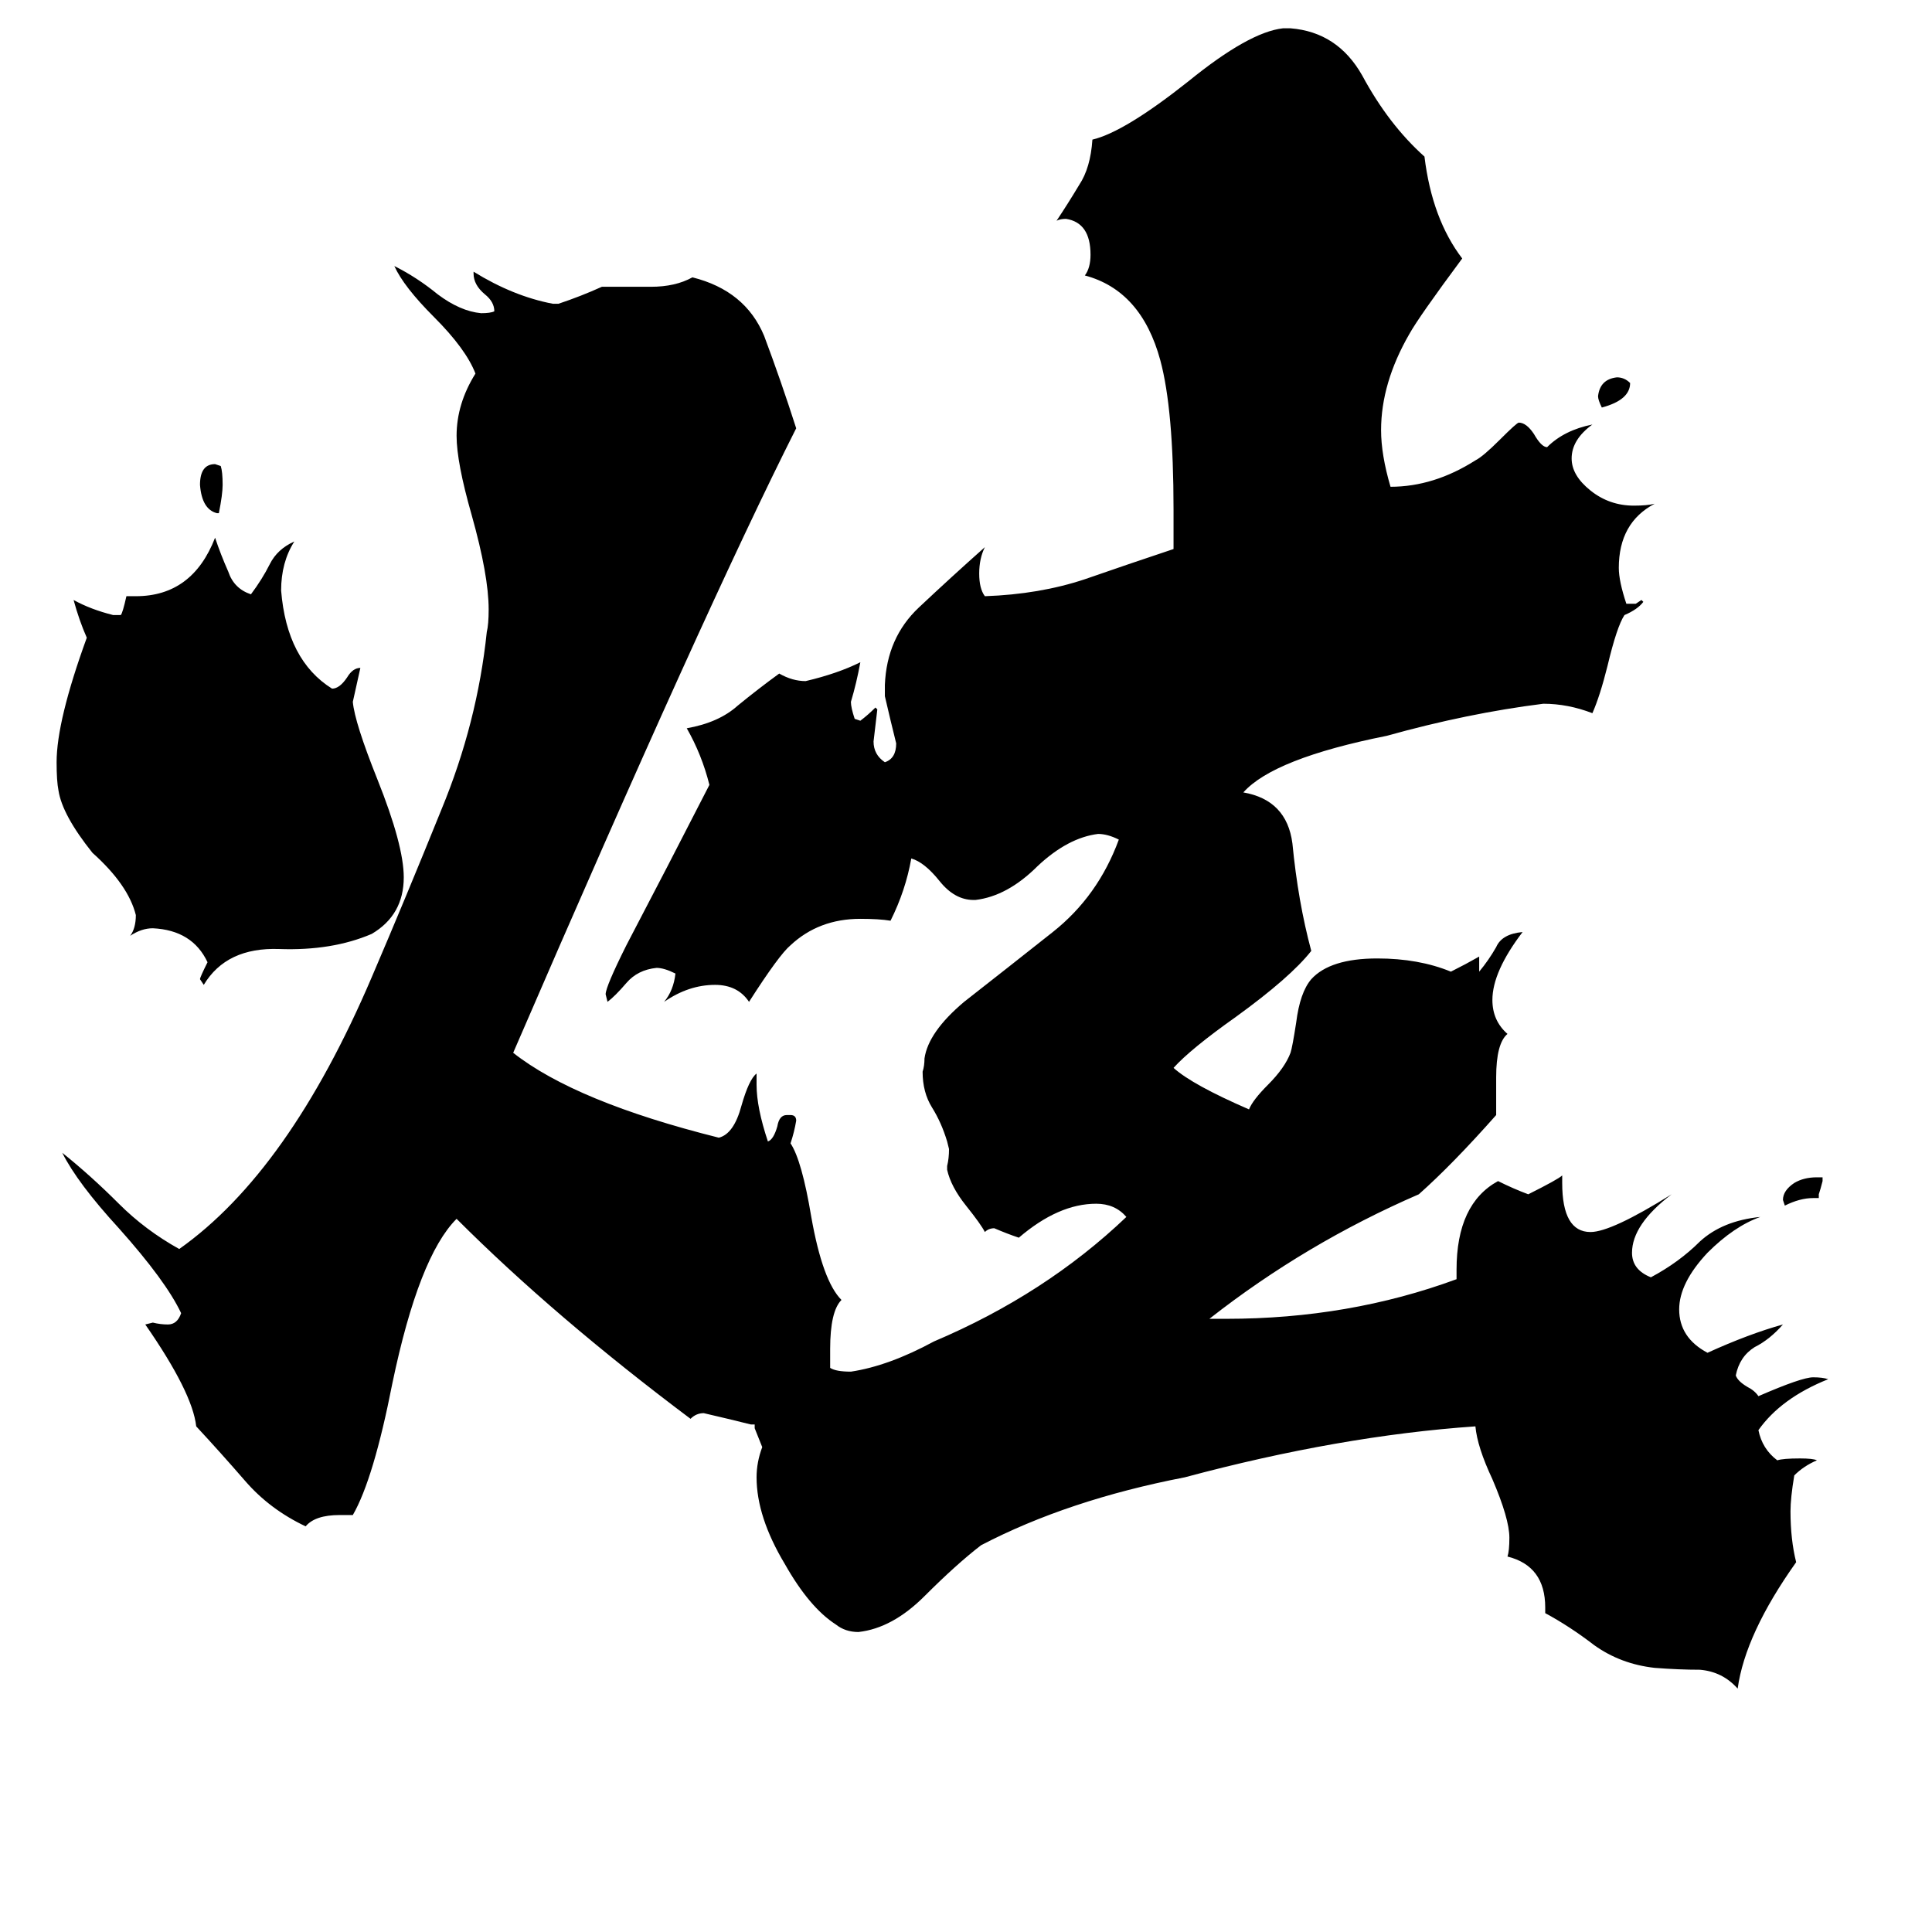 <svg xmlns="http://www.w3.org/2000/svg" viewBox="0 -800 1024 1024">
	<path fill="#000000" d="M60 -474H64Q65 -475 67 -484H72Q102 -484 114 -515Q117 -506 121 -497Q124 -488 133 -485Q139 -493 143 -501Q147 -509 156 -513Q149 -502 149 -487Q152 -450 176 -435Q180 -435 184 -441Q187 -446 191 -446Q189 -437 187 -428Q188 -417 200 -387Q214 -352 214 -335Q214 -315 197 -305Q176 -296 148 -297Q120 -298 108 -278L106 -281Q106 -282 110 -290Q102 -307 81 -308Q75 -308 69 -304Q72 -308 72 -315Q68 -331 49 -348Q33 -368 31 -381Q30 -386 30 -396Q30 -418 46 -462Q42 -471 39 -482Q48 -477 60 -474ZM116 -528H115Q107 -530 106 -543Q106 -554 114 -554L117 -553Q118 -550 118 -543Q118 -538 116 -528ZM819 55V52Q819 30 799 25Q800 22 800 15Q800 5 791 -16Q783 -33 782 -44Q710 -39 628 -17Q566 -5 520 19Q507 29 490 46Q473 63 455 65Q448 65 443 61Q429 52 416 29Q401 4 401 -17Q401 -25 404 -33Q402 -38 400 -43V-45H398Q386 -48 373 -51Q369 -51 366 -48Q294 -102 242 -154Q222 -134 208 -67Q198 -16 187 3H180Q167 3 162 9Q143 0 130 -15Q117 -30 104 -44Q102 -62 77 -98L81 -99Q85 -98 89 -98Q94 -98 96 -104Q88 -121 63 -149Q41 -173 33 -189Q48 -177 63 -162Q77 -148 95 -138Q153 -179 197 -282Q215 -324 234 -371Q253 -417 258 -465Q259 -469 259 -477Q259 -495 250 -527Q242 -555 242 -569Q242 -586 252 -602Q247 -615 230 -632Q214 -648 209 -659Q221 -653 232 -644Q244 -635 255 -634Q260 -634 262 -635Q262 -640 257 -644Q251 -649 251 -655V-656Q272 -643 293 -639H296Q308 -643 319 -648H345Q358 -648 367 -653Q395 -646 405 -622Q414 -598 422 -573Q374 -478 272 -242Q305 -216 381 -197Q389 -199 393 -214Q397 -228 401 -231V-225Q401 -213 407 -195Q410 -196 412 -203Q413 -209 417 -209H419Q422 -209 422 -206Q421 -200 419 -194Q425 -185 430 -155Q436 -121 446 -111Q440 -105 440 -85V-75Q443 -73 451 -73Q471 -76 495 -89Q554 -114 597 -155Q591 -162 581 -162Q561 -162 540 -144Q534 -146 527 -149Q524 -149 522 -147Q520 -151 512 -161Q504 -171 502 -180V-182Q503 -186 503 -191L502 -195Q499 -205 494 -213Q489 -221 489 -232Q490 -235 490 -239Q492 -253 511 -269Q534 -287 558 -306Q582 -325 593 -355Q587 -358 582 -358Q566 -356 550 -341Q534 -325 517 -323H516Q506 -323 498 -333Q490 -343 483 -345Q480 -328 472 -312Q466 -313 456 -313Q434 -313 419 -299Q413 -294 397 -269Q391 -278 379 -278Q365 -278 352 -269Q357 -275 358 -284Q352 -287 348 -287Q338 -286 332 -279Q326 -272 322 -269L321 -273Q321 -277 332 -299Q354 -341 376 -384Q372 -400 364 -414Q381 -417 391 -426Q402 -435 413 -443Q420 -439 427 -439Q444 -443 456 -449Q454 -438 451 -428Q451 -425 453 -419L456 -418Q460 -421 464 -425L465 -424Q464 -415 463 -407Q463 -400 469 -396Q475 -398 475 -406Q472 -418 469 -431V-437Q470 -462 487 -478Q504 -494 522 -510Q519 -504 519 -496Q519 -488 522 -484Q551 -485 575 -493Q598 -501 622 -509V-530Q622 -583 615 -609Q605 -646 575 -654Q578 -658 578 -665Q578 -682 565 -684Q562 -684 560 -683Q566 -692 572 -702Q578 -711 579 -726Q596 -730 630 -757Q662 -783 680 -785H684Q709 -783 722 -760Q736 -734 755 -717Q759 -684 775 -663Q752 -632 747 -623Q732 -597 732 -572Q732 -559 737 -542Q760 -542 782 -556Q786 -558 795 -567Q804 -576 805 -576Q809 -576 813 -570Q817 -563 820 -563Q829 -572 844 -575Q833 -567 833 -557Q833 -548 843 -540Q853 -532 866 -532Q873 -532 877 -533Q858 -523 858 -499Q858 -492 862 -480H867L870 -482L871 -481Q868 -477 861 -474Q857 -468 852 -447Q848 -431 844 -422Q831 -427 818 -427Q778 -422 735 -410Q675 -398 659 -380Q682 -376 685 -353Q688 -322 695 -296Q684 -282 655 -261Q631 -244 622 -234Q632 -225 662 -212Q664 -217 672 -225Q681 -234 684 -242Q685 -245 687 -258Q689 -274 695 -281Q705 -292 730 -292Q752 -292 769 -285Q777 -289 784 -293V-285Q789 -291 793 -298Q796 -305 807 -306Q791 -285 791 -270Q791 -259 799 -252Q793 -247 793 -229V-209Q770 -183 752 -167Q692 -141 641 -101H650Q715 -101 772 -122V-127Q772 -162 794 -174Q802 -170 810 -167Q826 -175 828 -177V-173Q828 -147 843 -147Q854 -147 886 -167Q865 -151 865 -136Q865 -127 875 -123Q890 -131 901 -142Q913 -153 933 -155Q919 -150 905 -136Q890 -120 890 -106Q890 -91 905 -83Q927 -93 945 -98Q938 -90 930 -86Q922 -81 920 -71Q921 -68 926 -65Q930 -63 932 -60Q955 -70 961 -70Q966 -70 969 -69Q944 -59 932 -42Q934 -32 942 -26Q945 -27 954 -27Q961 -27 963 -26Q956 -23 951 -18Q949 -6 949 1Q949 16 952 28Q925 66 921 95Q913 86 901 85Q890 85 877 84Q859 82 845 72Q832 62 819 55ZM964 -165H961Q954 -165 946 -161L945 -164Q945 -169 951 -173Q956 -176 963 -176H966V-174Q965 -170 964 -167ZM864 -597Q864 -588 849 -584Q847 -588 847 -590Q848 -599 857 -600Q861 -600 864 -597Z"/>
</svg>